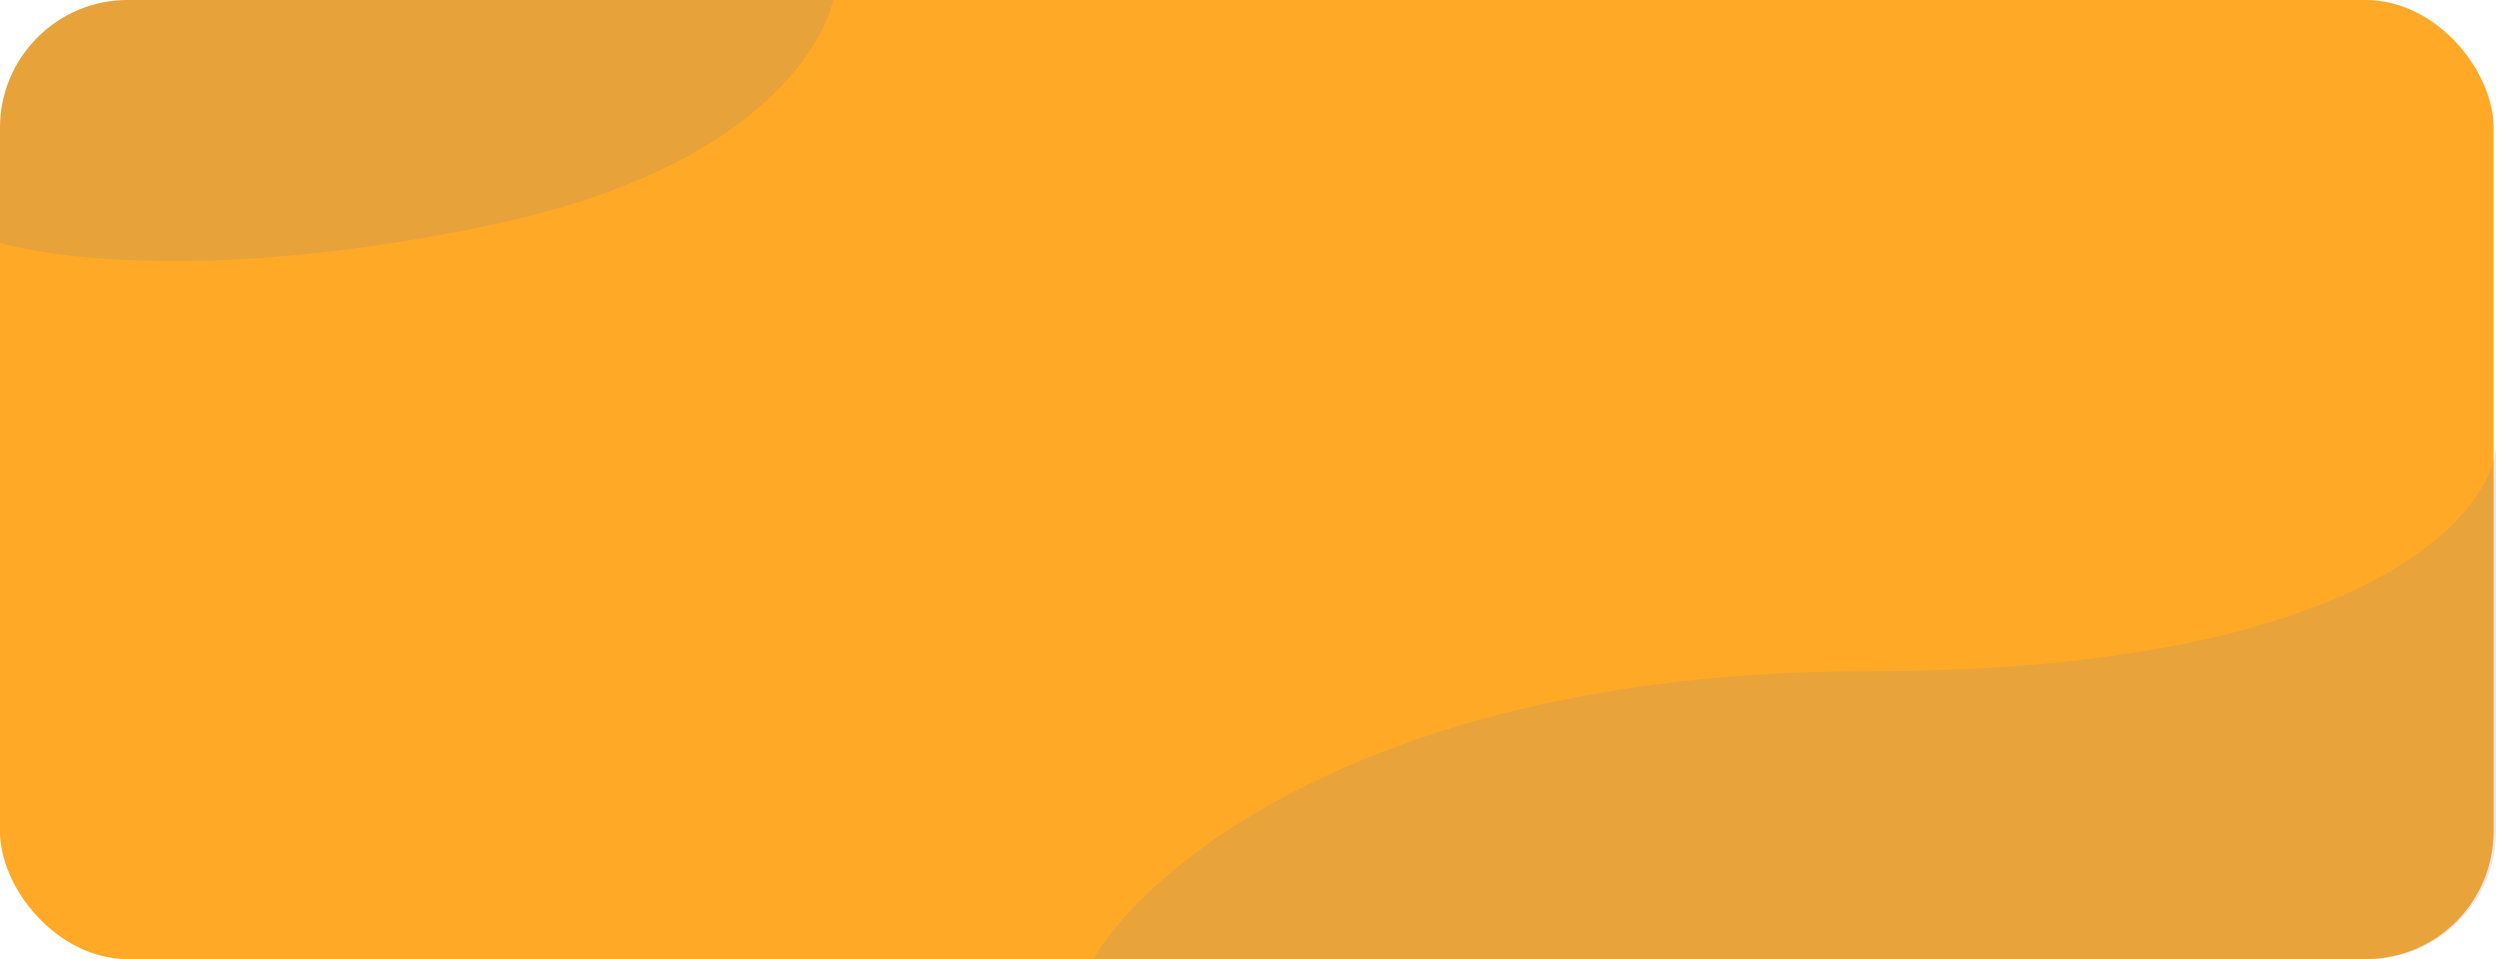 <svg width="391" height="150" viewBox="0 0 391 150" fill="none" xmlns="http://www.w3.org/2000/svg">
<rect width="390" height="150" rx="20" fill="#FFA927"/>
<g style="mix-blend-mode:multiply">
<path opacity="0.2" fill-rule="evenodd" clip-rule="evenodd" d="M0 38C9.899 40.764 36.518 43.705 76.926 35.154C118.575 26.34 128.684 6.91 130.334 0H20C8.954 0 9.91821e-05 8.954 9.91821e-05 20L0 38Z" fill="#8B8B8B"/>
<g style="mix-blend-mode:multiply" opacity="0.2">
<path fill-rule="evenodd" clip-rule="evenodd" d="M171 150H370.369C381.415 150 390.369 141.046 390.369 130V70C389.125 81.667 367.686 105 291.877 105C216.067 105 179.705 135 171 150Z" fill="#8B8B8B"/>
</g>
</g>
</svg>
